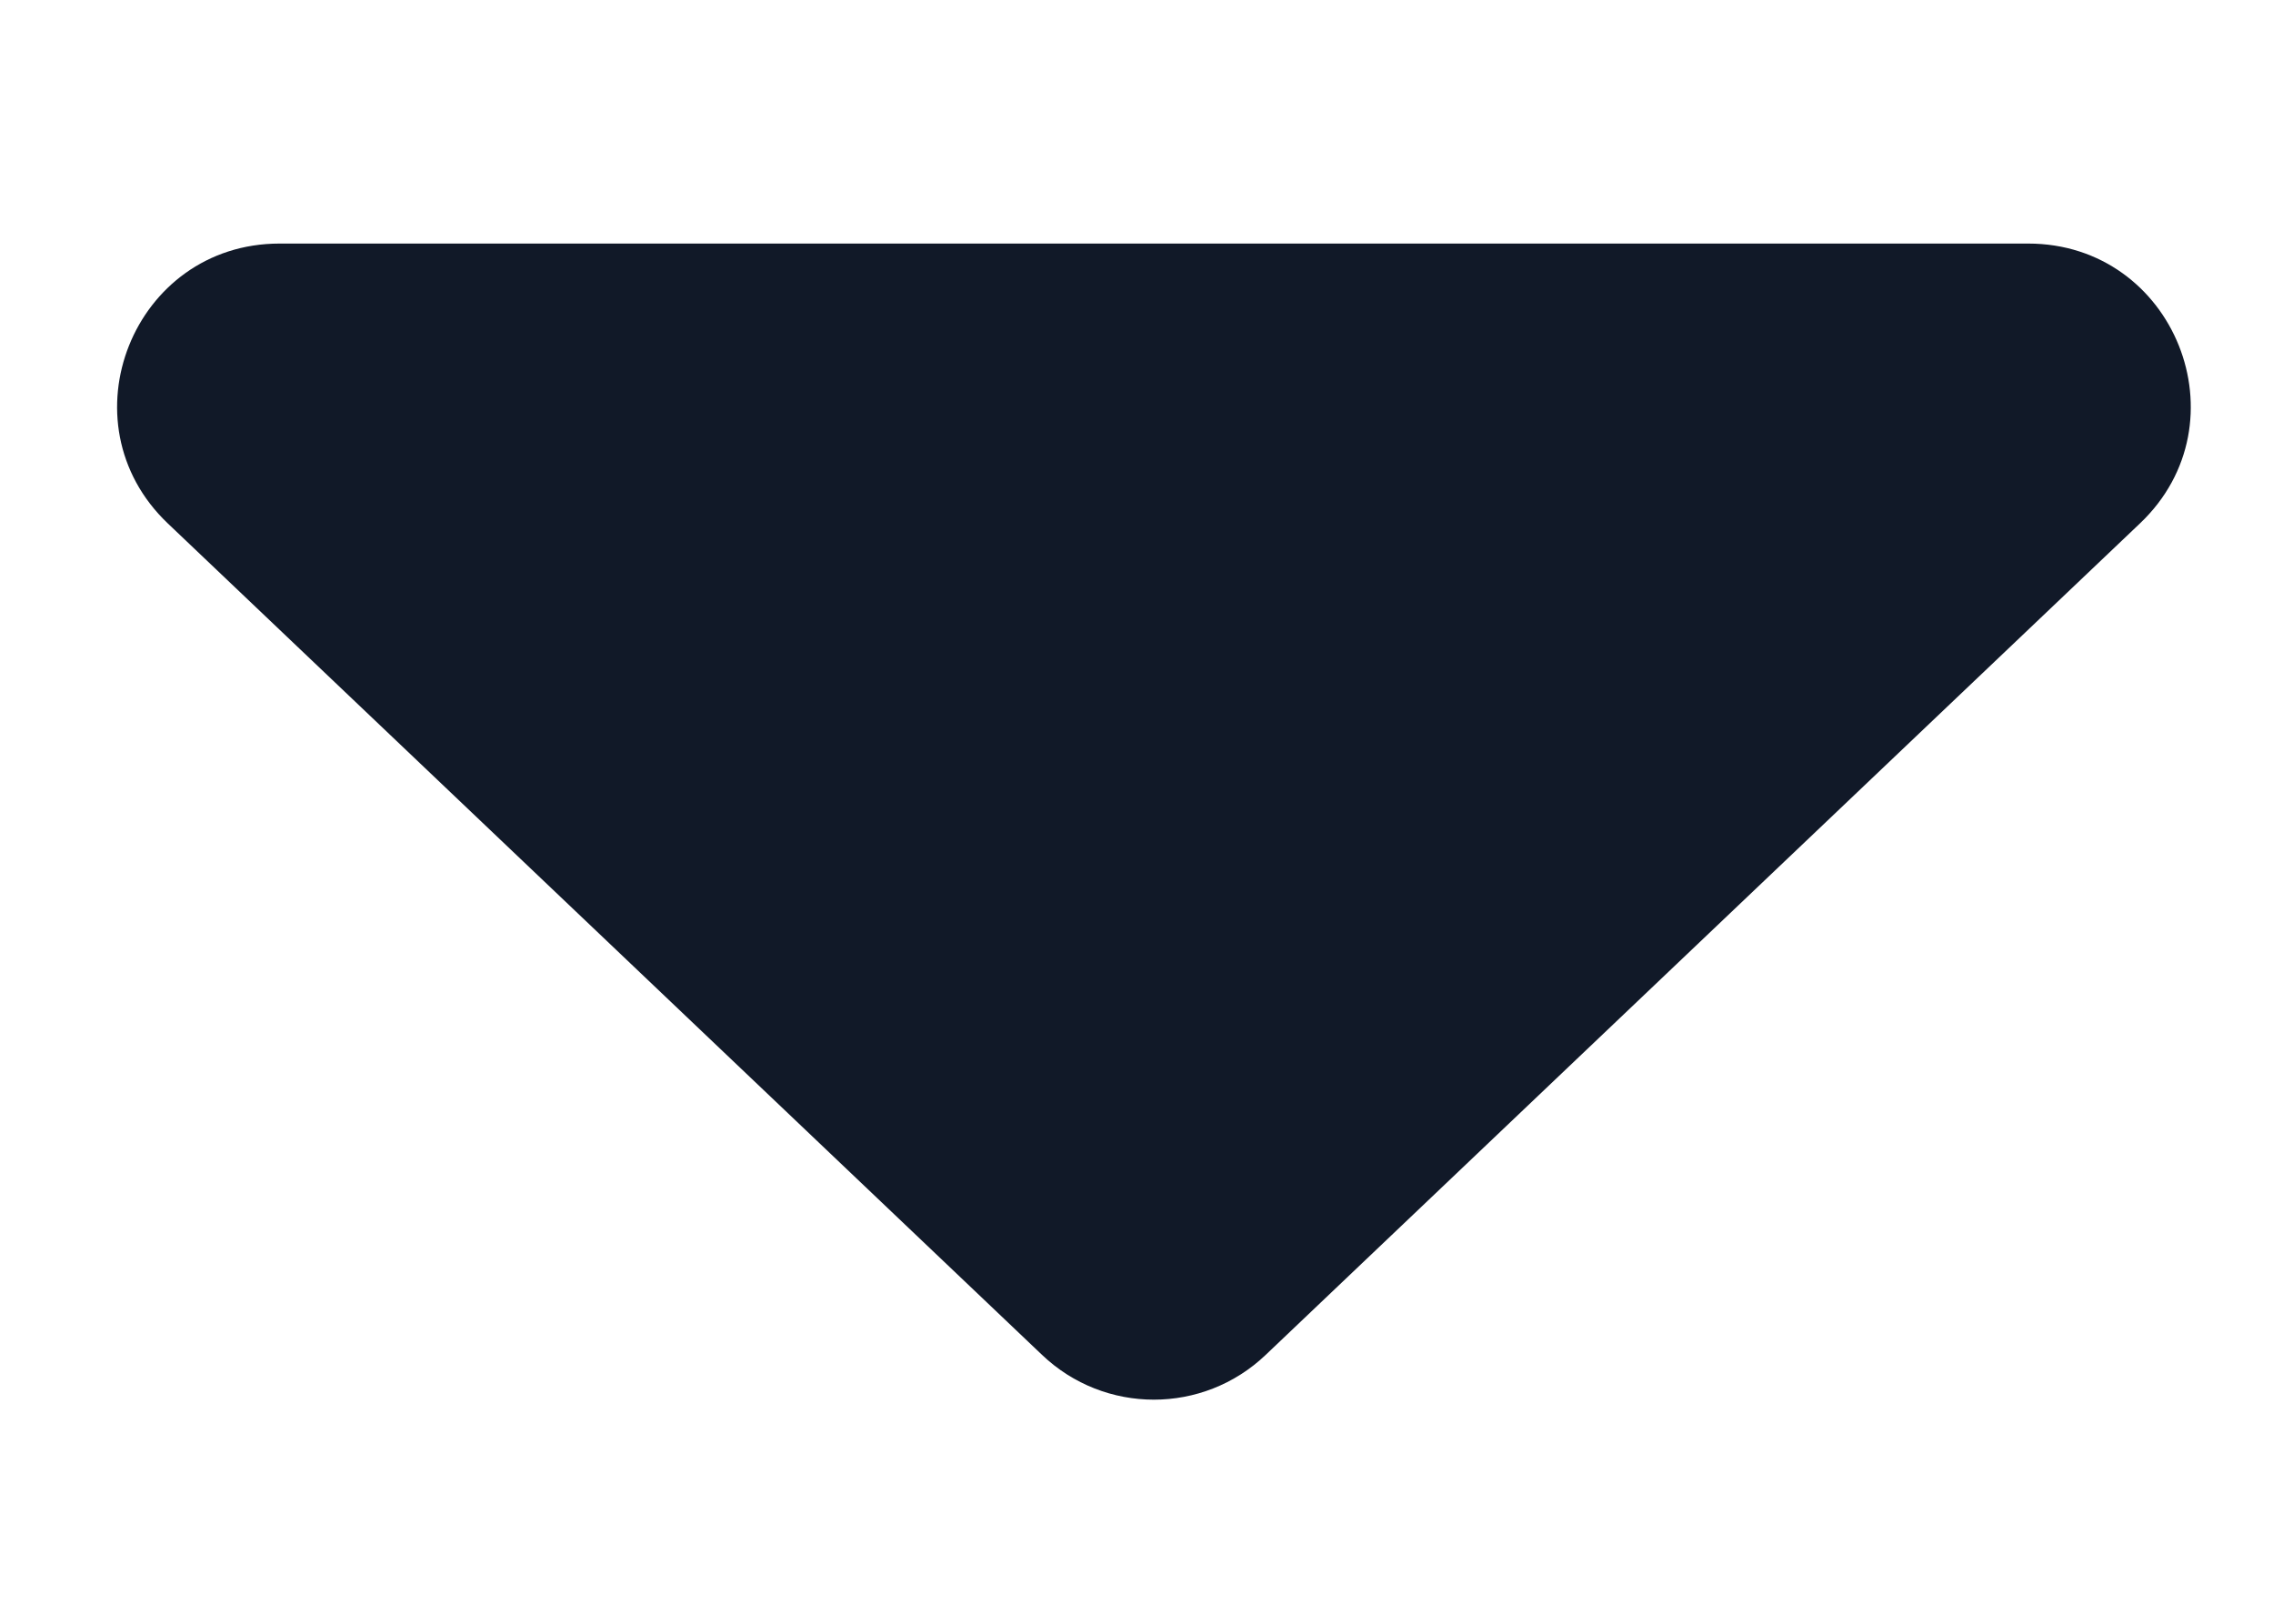 <svg width="7" height="5" viewBox="0 0 7 5" fill="none" xmlns="http://www.w3.org/2000/svg">
<path d="M3.898 4.172C3.705 4.356 3.402 4.356 3.209 4.172L0.517 1.612C0.19 1.301 0.41 0.75 0.861 0.75L6.246 0.75C6.697 0.75 6.918 1.301 6.59 1.612L3.898 4.172Z" fill="#111928"/>
</svg>
